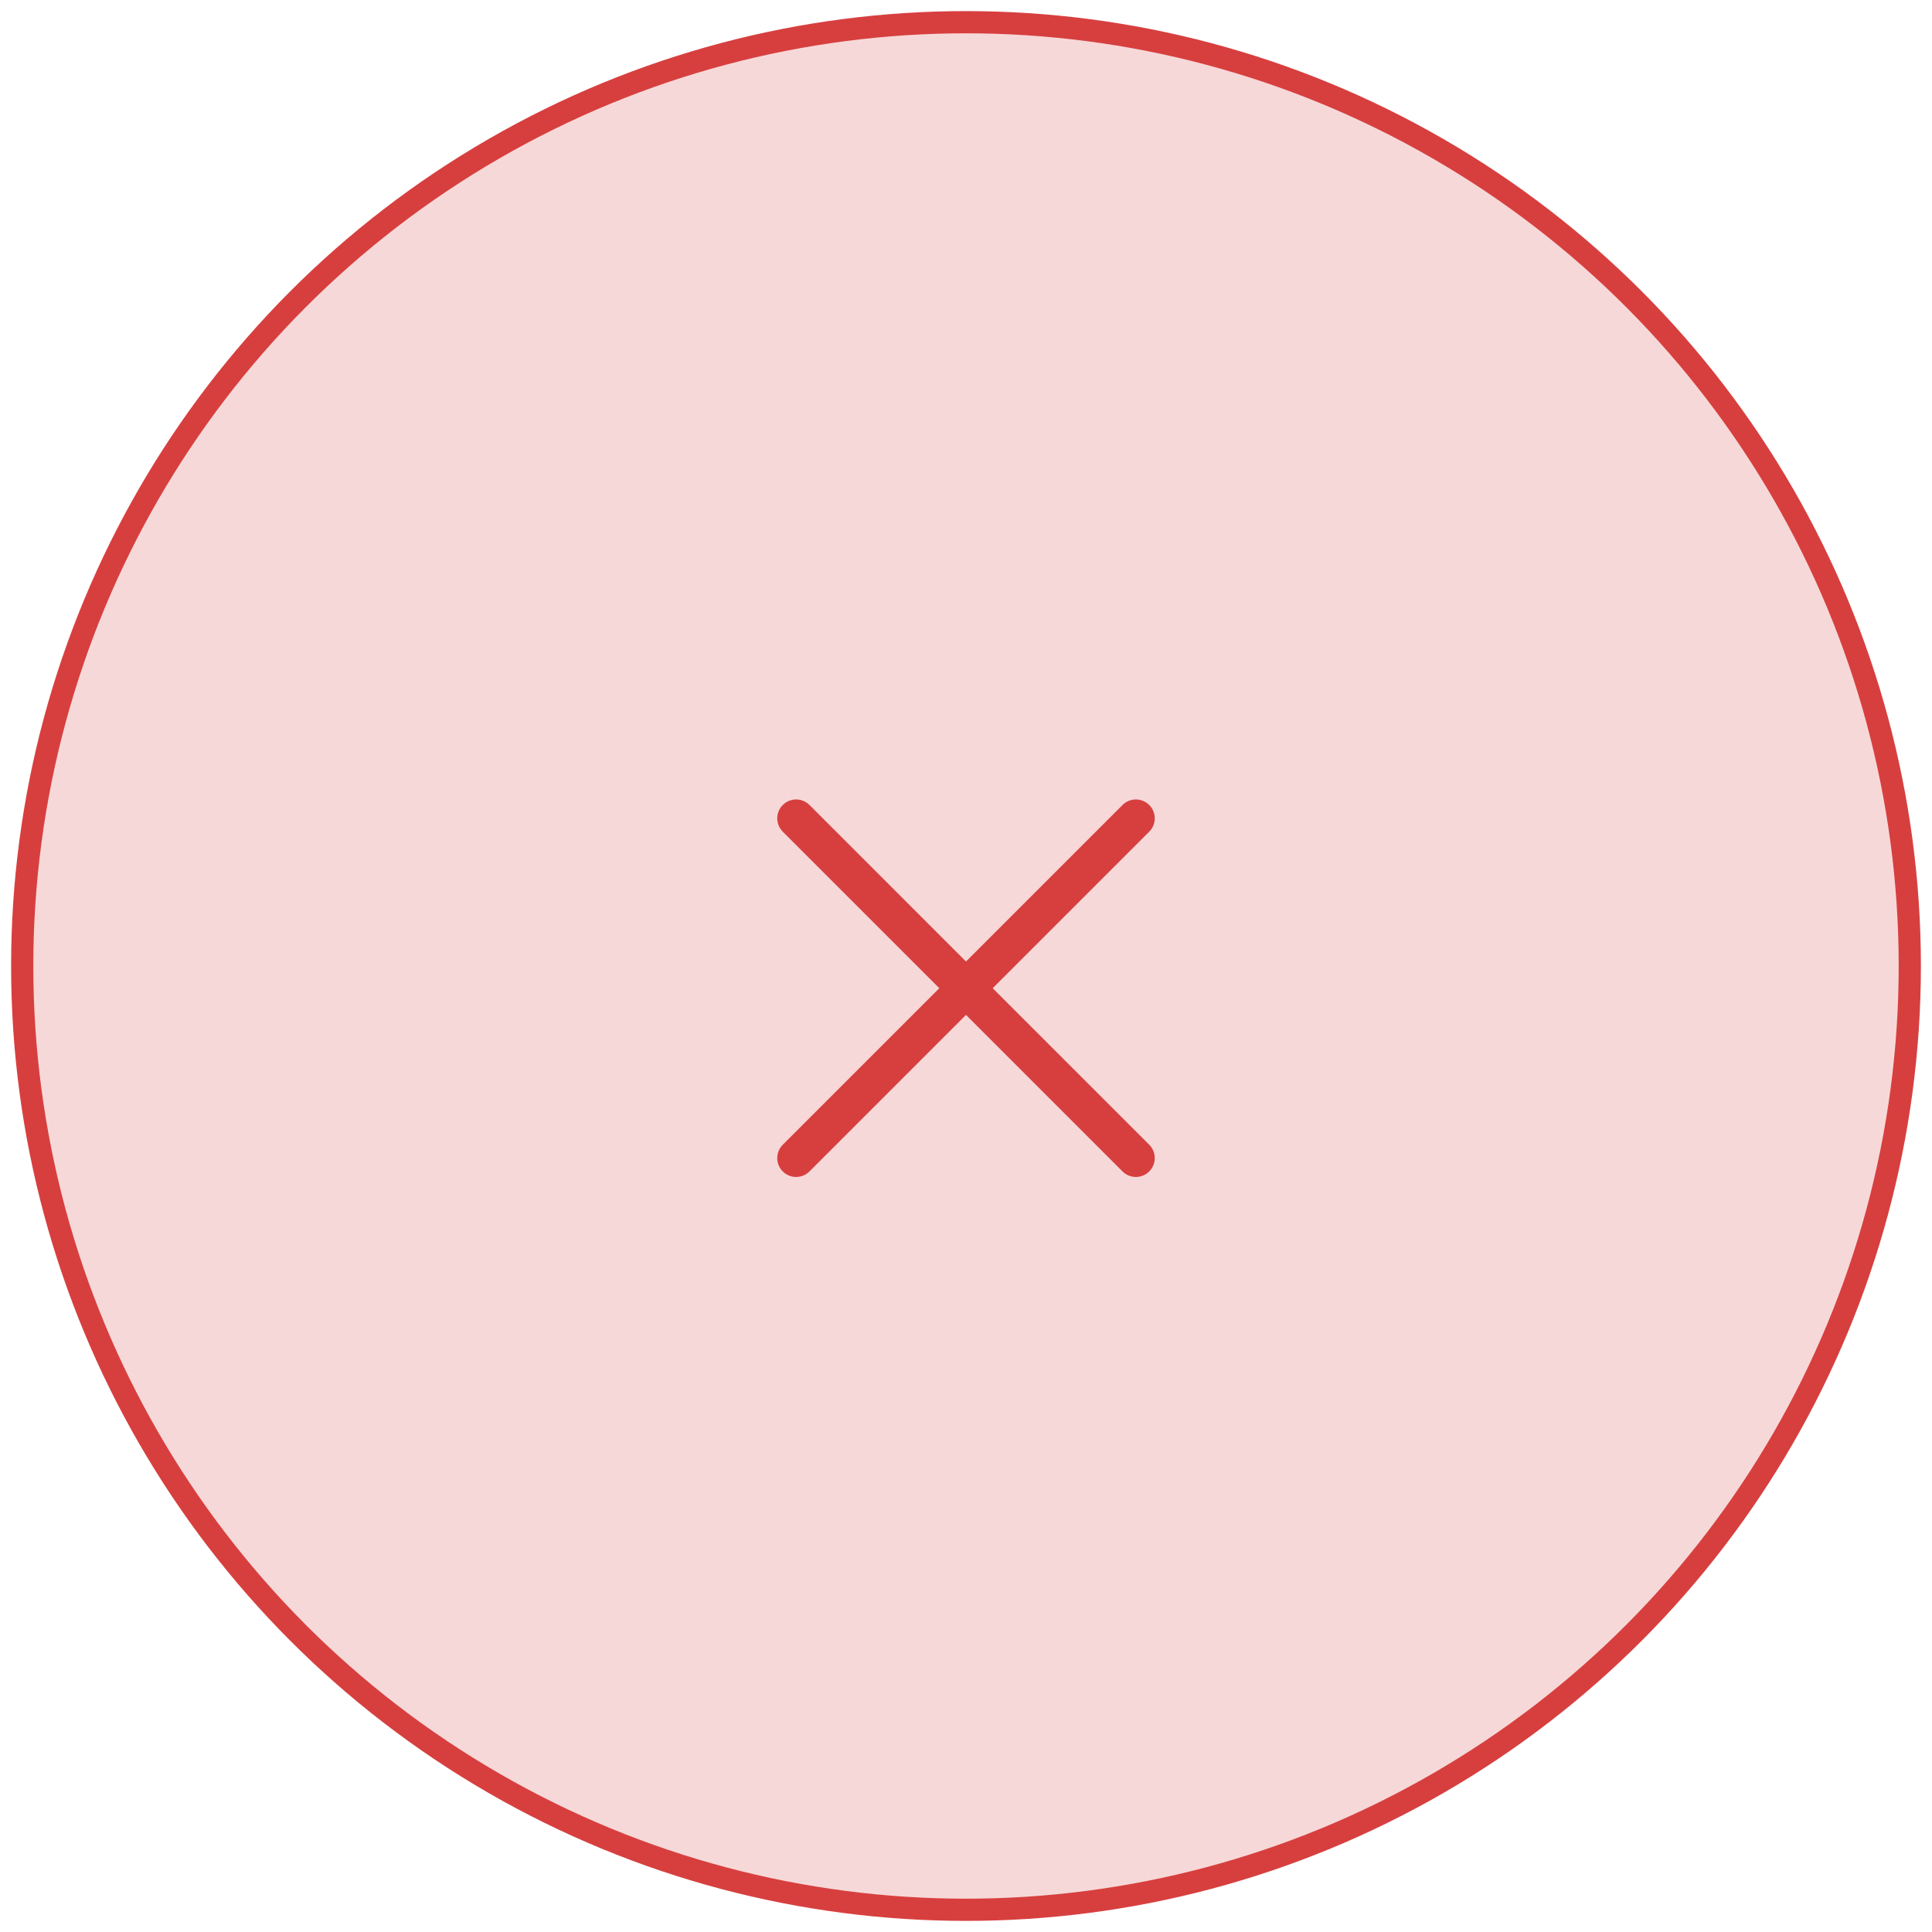 <svg width="87" height="87" viewBox="0 0 87 87" fill="none" xmlns="http://www.w3.org/2000/svg">
<circle cx="43.5" cy="43.5" r="42.5" fill="#D73F3F" fill-opacity="0.2" stroke="#D73F3F"/>
<path d="M51.751 51.548C51.83 51.627 51.892 51.721 51.935 51.824C51.978 51.927 52 52.038 52 52.15C52 52.261 51.978 52.372 51.935 52.475C51.892 52.578 51.83 52.672 51.751 52.751C51.672 52.83 51.578 52.892 51.475 52.935C51.372 52.978 51.261 53 51.15 53C51.038 53 50.927 52.978 50.824 52.935C50.721 52.892 50.627 52.83 50.548 52.751L43.5 45.702L36.452 52.751C36.292 52.91 36.076 53 35.85 53C35.625 53 35.409 52.91 35.249 52.751C35.09 52.591 35 52.375 35 52.15C35 51.924 35.09 51.708 35.249 51.548L42.298 44.5L35.249 37.452C35.09 37.292 35 37.076 35 36.85C35 36.625 35.09 36.409 35.249 36.249C35.409 36.09 35.625 36 35.85 36C36.076 36 36.292 36.09 36.452 36.249L43.5 43.298L50.548 36.249C50.708 36.09 50.924 36 51.15 36C51.375 36 51.591 36.09 51.751 36.249C51.91 36.409 52 36.625 52 36.85C52 37.076 51.91 37.292 51.751 37.452L44.702 44.5L51.751 51.548Z" fill="#D73F3F"/>
</svg>

